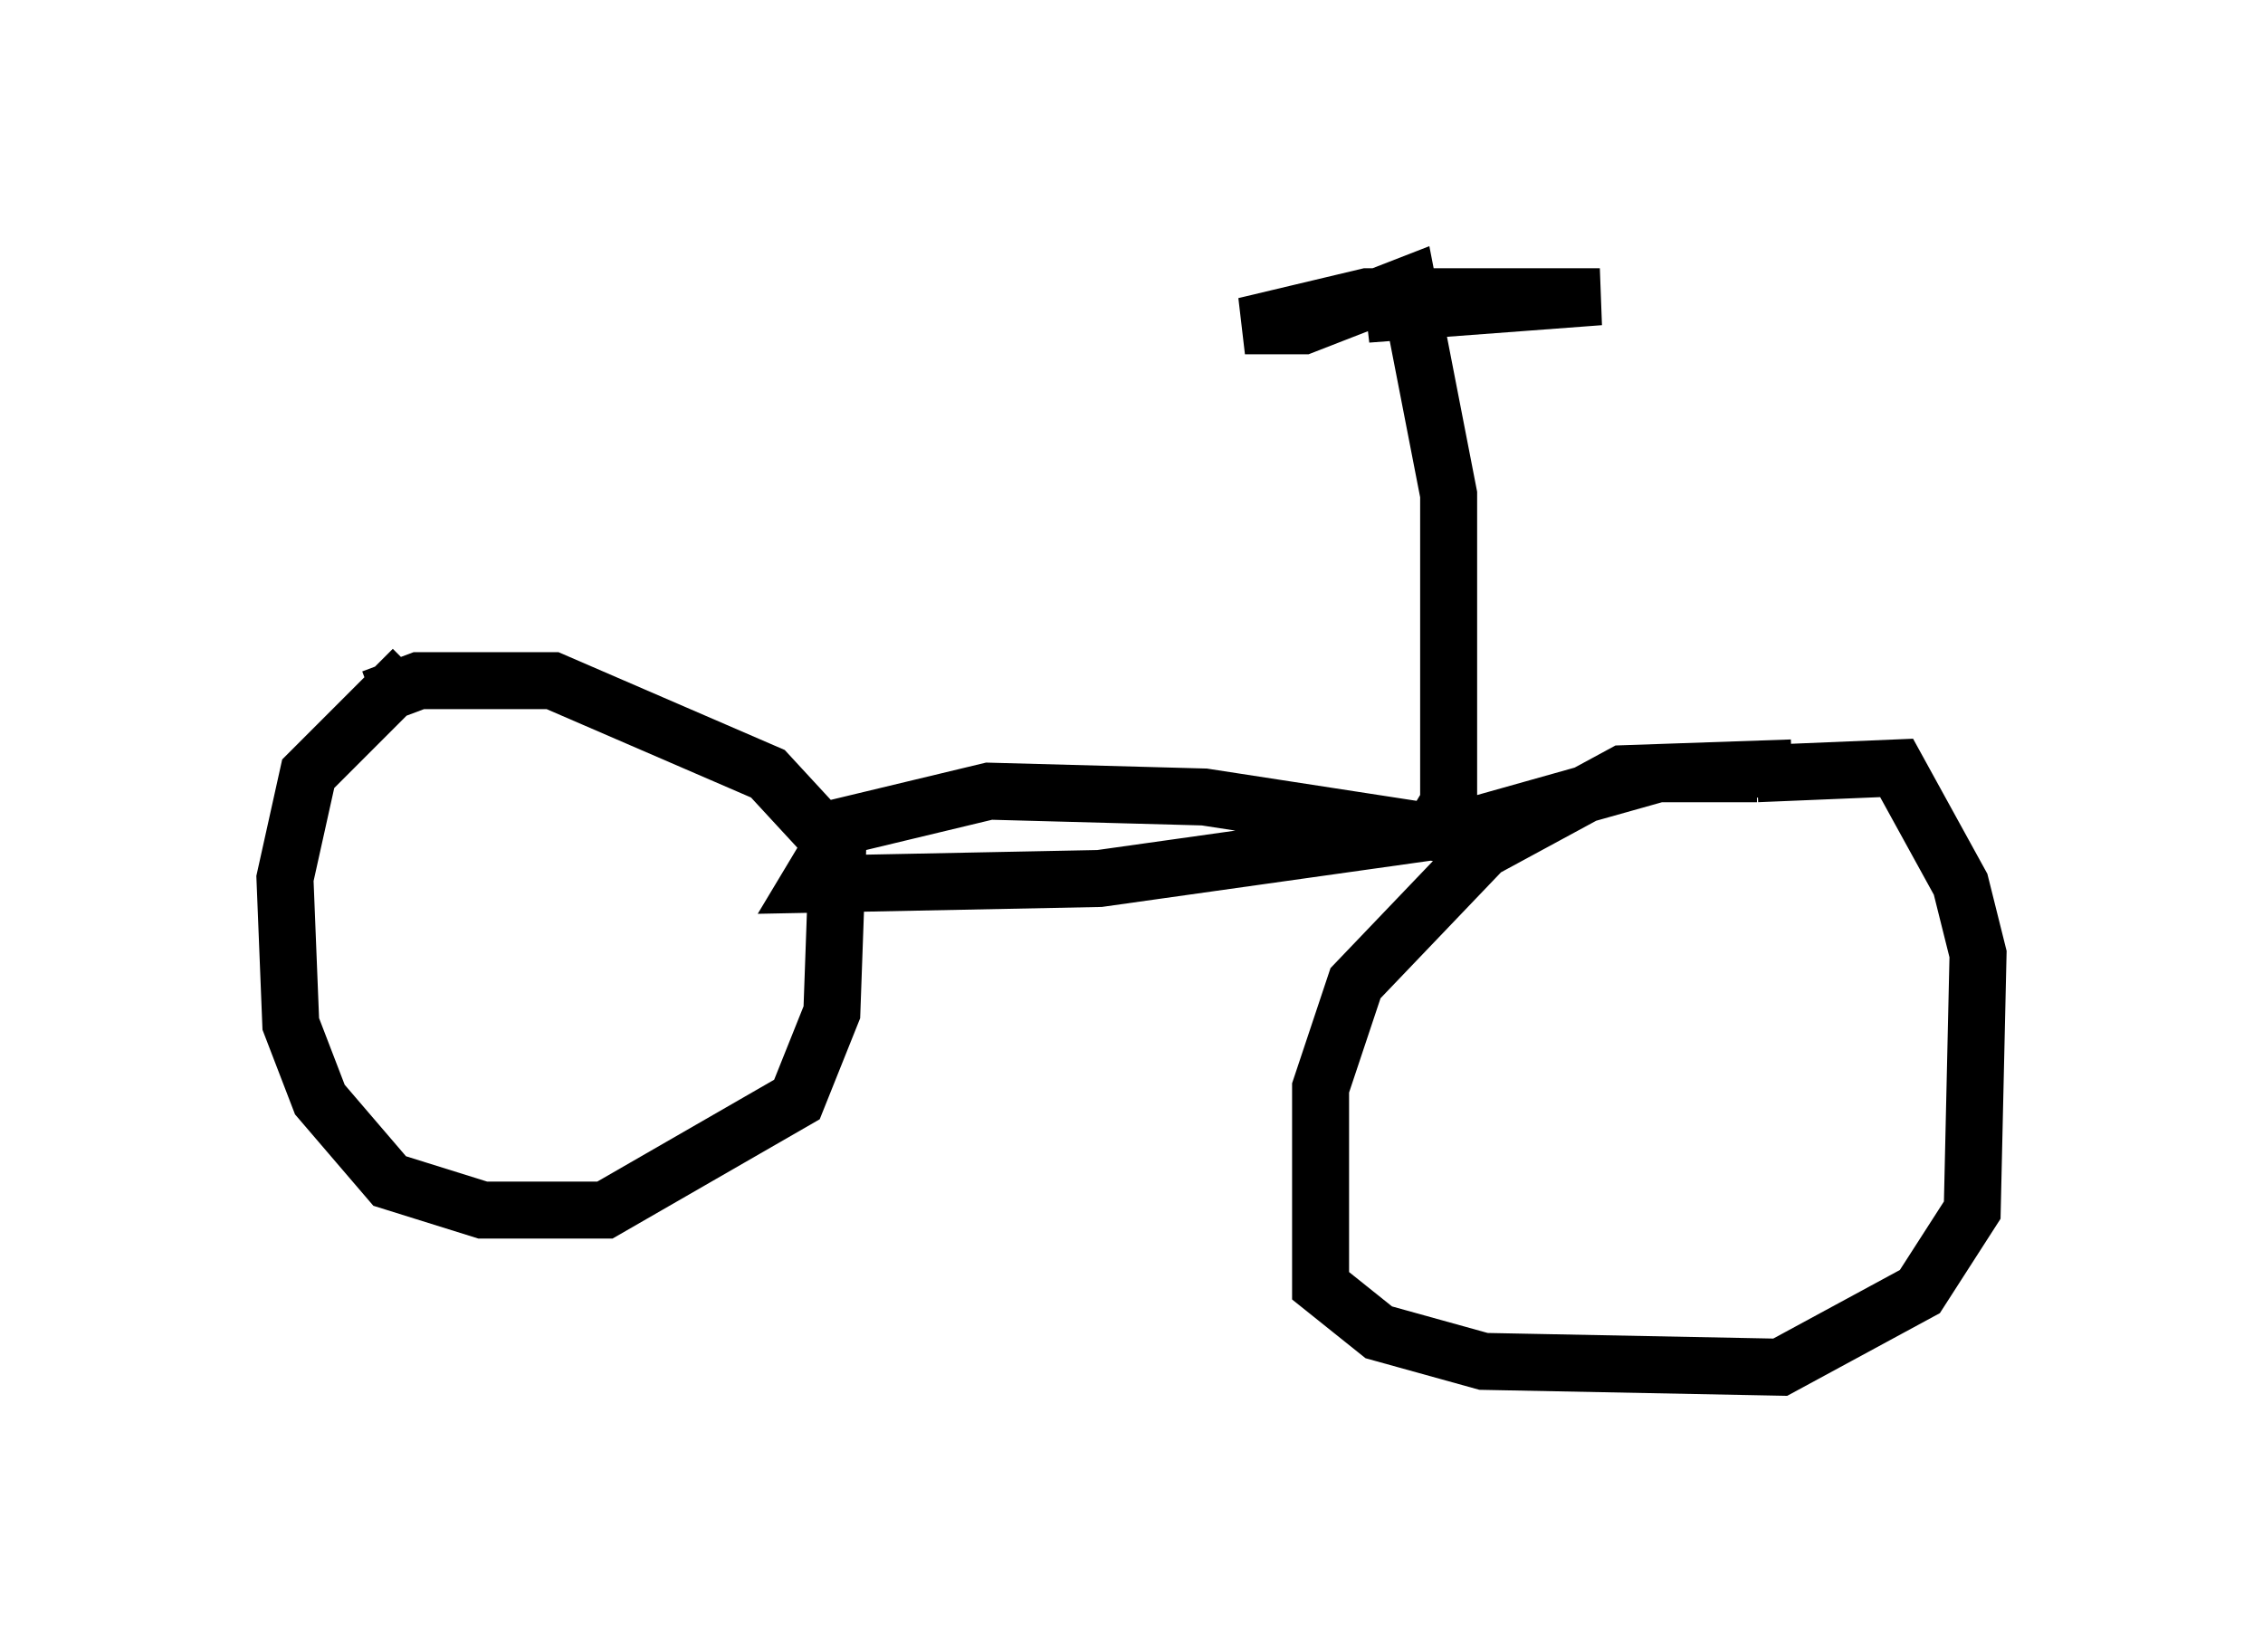 <?xml version="1.0" encoding="utf-8" ?>
<svg baseProfile="full" height="28.988" version="1.1" width="39.707" xmlns="http://www.w3.org/2000/svg" xmlns:ev="http://www.w3.org/2001/xml-events" xmlns:xlink="http://www.w3.org/1999/xlink"><defs /><rect fill="white" height="28.988" width="39.707" x="0" y="0" /><path d="M7.756, 11.738 m-0.51, 0.0 l-1.838, 1.838 -0.408, 1.838 l0.102, 2.552 0.51, 1.327 l1.225, 1.429 1.633, 0.51 l2.144, 0.0 3.369, -1.94 l0.613, -1.531 0.102, -2.858 l-1.225, -1.327 -3.777, -1.633 l-2.348, 0.0 -0.817, 0.306 m24.909, 1.225 l-2.96, 0.102 -2.45, 1.327 l-2.246, 2.348 -0.613, 1.838 l0.0, 3.471 1.021, 0.817 l1.838, 0.51 5.206, 0.102 l2.45, -1.327 0.919, -1.429 l0.102, -4.492 -0.306, -1.225 l-1.123, -2.042 -2.45, 0.102 m0.0, 0.0 l-1.735, 0.0 -3.267, 0.919 l-6.533, 0.919 -5.104, 0.102 l0.613, -1.021 2.552, -0.613 l3.777, 0.102 3.981, 0.613 l0.306, -0.51 0.0, -5.41 l-0.715, -3.675 -1.838, 0.715 l-1.021, 0.0 2.144, -0.51 l4.083, 0.0 -4.083, 0.306 l1.94, -0.306 m-7.146, 7.554 " fill="none" stroke="black" stroke-width="1" /></svg>